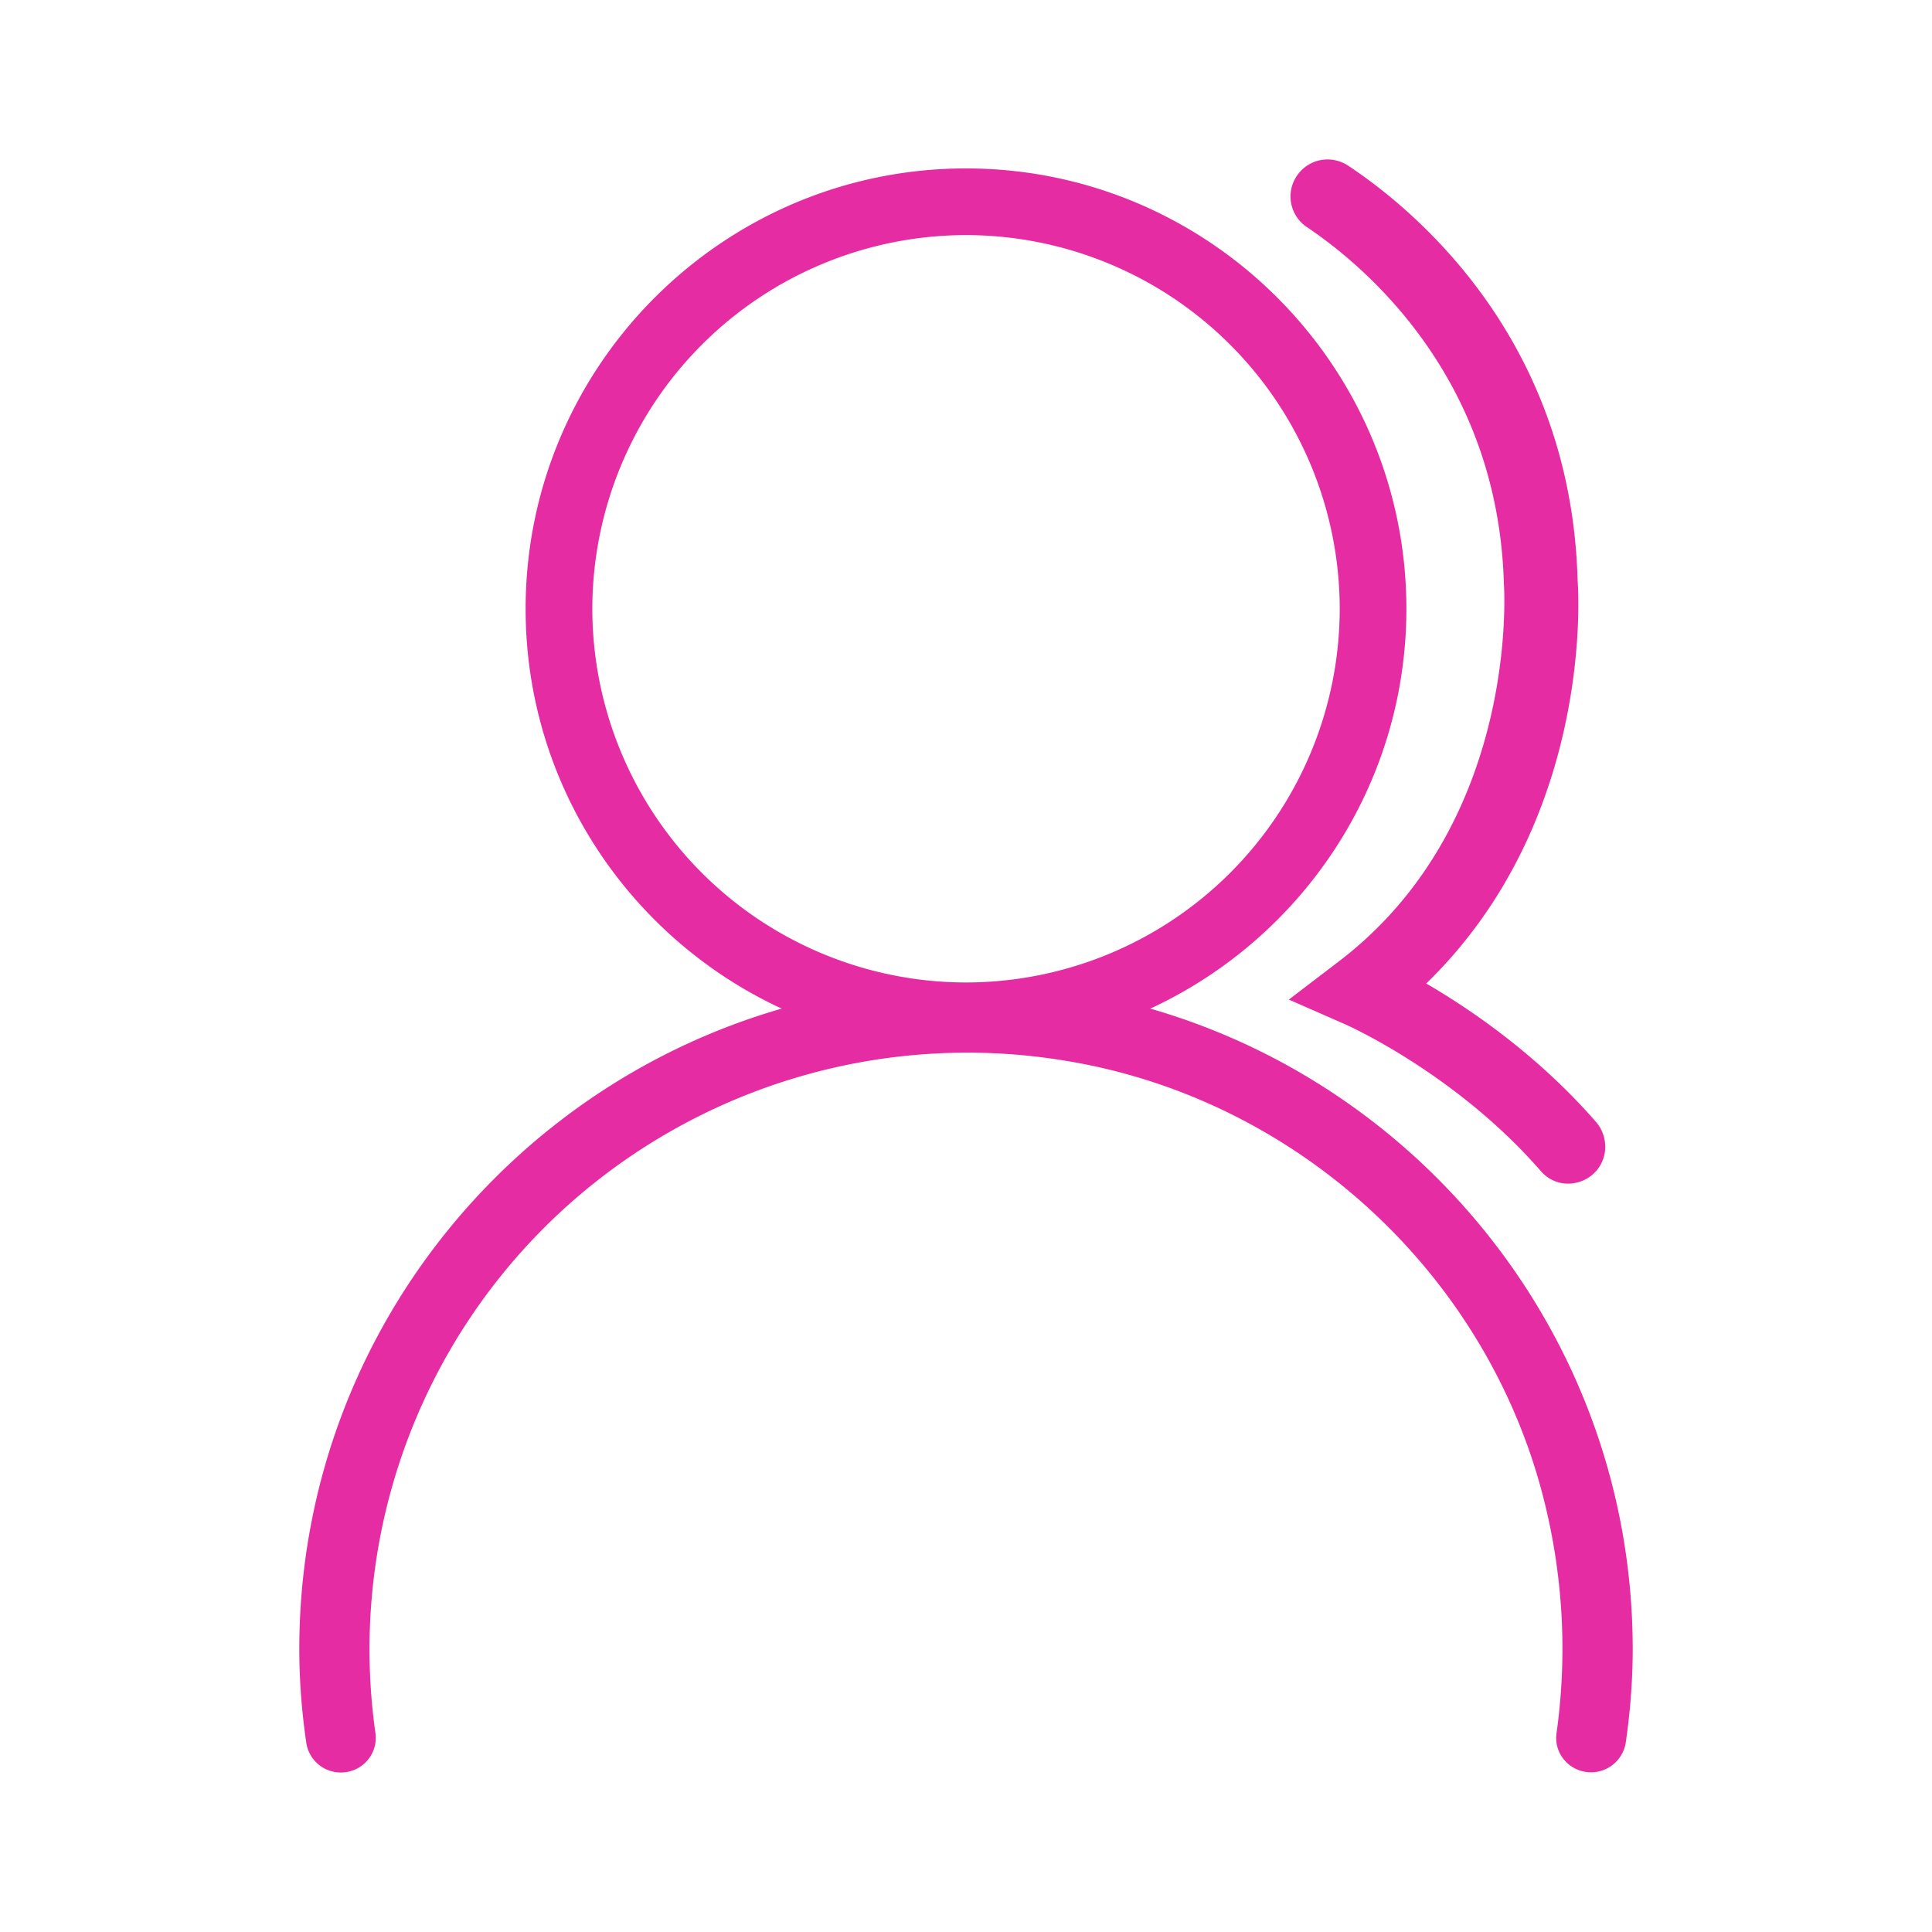 <?xml version="1.0" standalone="no"?><!DOCTYPE svg PUBLIC "-//W3C//DTD SVG 1.1//EN" "http://www.w3.org/Graphics/SVG/1.1/DTD/svg11.dtd"><svg t="1507532699278" class="icon" style="" viewBox="0 0 1024 1024" version="1.1" xmlns="http://www.w3.org/2000/svg" p-id="2750" xmlns:xlink="http://www.w3.org/1999/xlink" width="34" height="34"><defs><style type="text/css"></style></defs><path d="M609.672 534.588c80.053-37.045 135.74-118.061 135.74-211.908 0-128.693-104.719-233.412-233.412-233.412s-233.412 104.719-233.412 233.412c0 93.847 55.688 174.863 135.71 211.908-147.456 42.496-255.669 178.568-255.669 339.516 0 16.143 1.265 32.919 3.735 49.845a18.492 18.492 0 0 0 18.342 15.511 18.492 18.492 0 0 0 14.005-6.385 18.191 18.191 0 0 0 4.277-14.517 315.904 315.904 0 0 1 108.273-285.214 317.56 317.56 0 0 1 256.994-71.198c125.35 20.209 228.171 116.796 255.88 240.429a321.958 321.958 0 0 1 4.849 116.104 17.95 17.95 0 0 0 4.277 14.336 18.643 18.643 0 0 0 32.376-9.096c2.47-16.896 3.735-33.672 3.735-49.845-0.03-160.919-108.213-296.99-255.699-339.486zM512 520.734a198.264 198.264 0 0 1-198.054-198.054A198.295 198.295 0 0 1 512 124.597a198.325 198.325 0 0 1 198.084 198.084A198.325 198.325 0 0 1 512 520.734z" fill="#E52CA3" p-id="2751"></path><path d="M692.525 120.26c30.449 20.39 101.587 79.631 104.568 189.32 0.09 1.265 8.794 126.645-87.582 200.072l-26.413 20.149 30.419 13.342c2.379 1.084 59.121 26.805 103.334 77.764a18.884 18.884 0 0 0 14.306 6.445 19.878 19.878 0 0 0 11.927-4.006 19.275 19.275 0 0 0 7.62-13.553 20.119 20.119 0 0 0-4.819-15.179c-30.479-34.967-65.506-59.091-89.961-73.336 90.534-87.823 80.354-212.57 80.233-213.775-3.403-127.608-86.106-196.126-121.525-219.648a19.878 19.878 0 0 0-16.083-2.68 19.757 19.757 0 0 0-12.469 10.21 19.516 19.516 0 0 0 6.445 24.877z" fill="#E52CA3" p-id="2752"></path></svg>